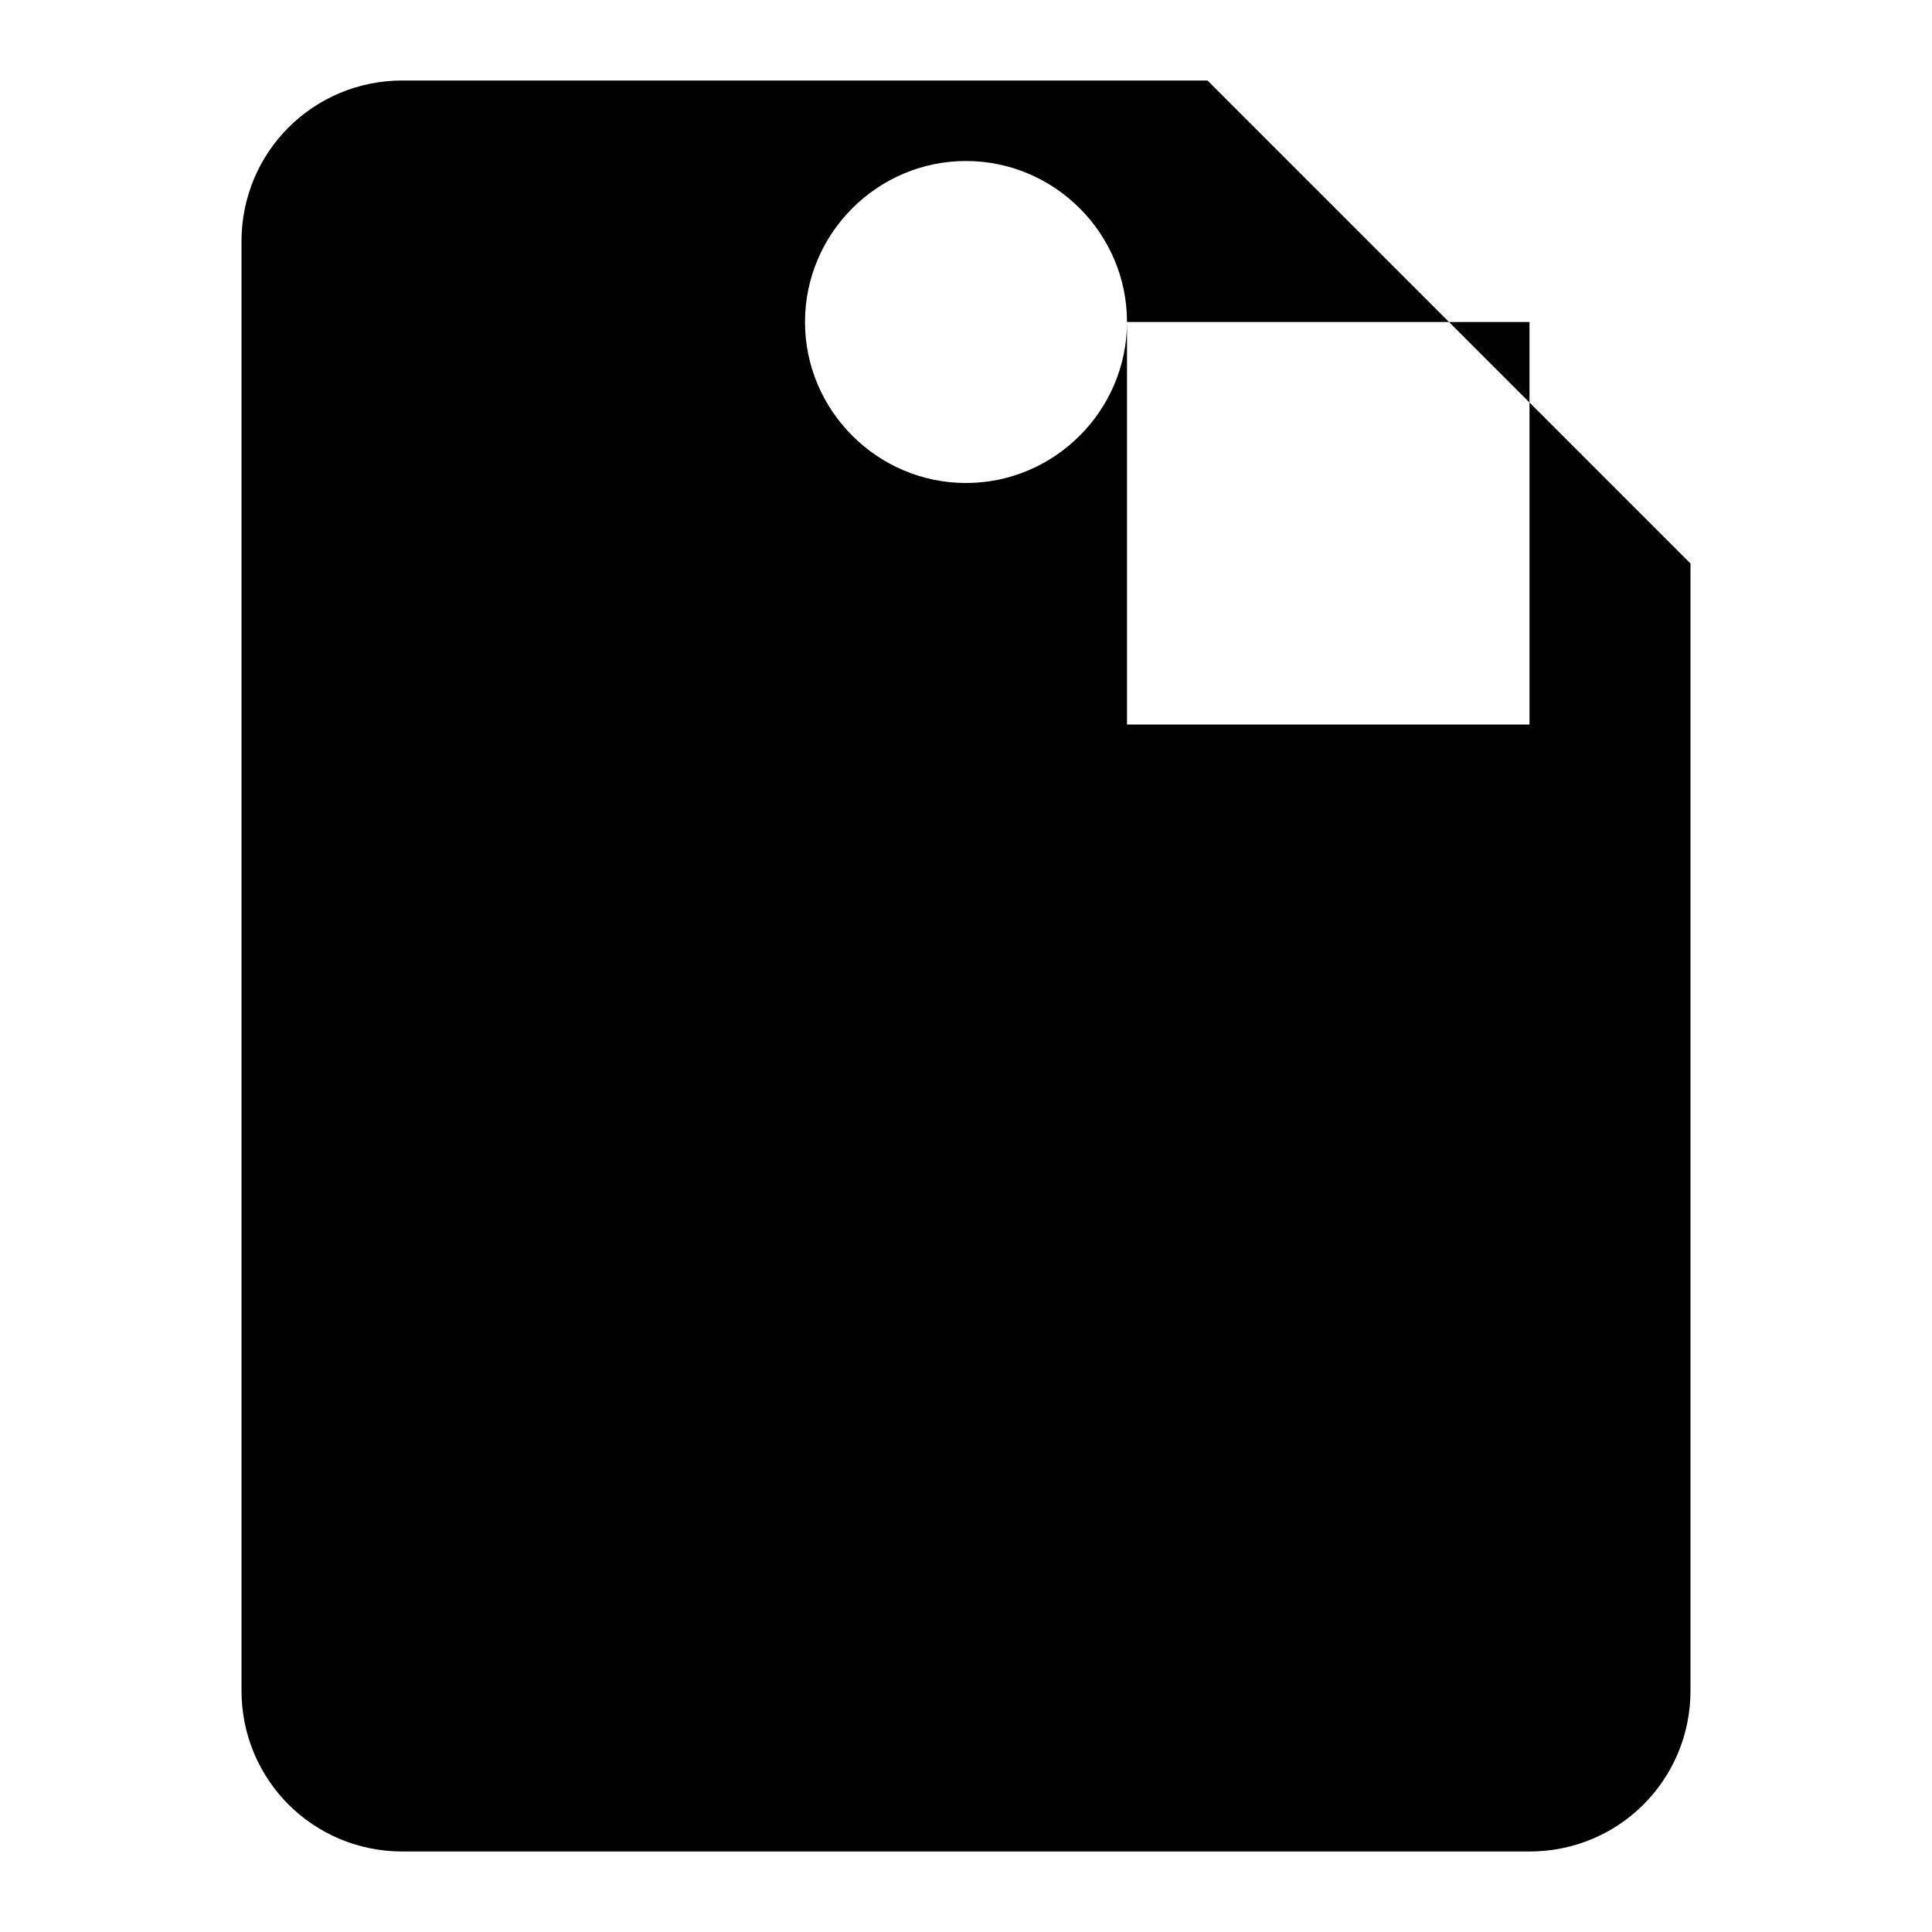 <?xml version="1.0" encoding="UTF-8"?>
<svg xmlns="http://www.w3.org/2000/svg" viewBox="0 0 24 24" fill="currentColor">
  <path d="M12 2C13.1 2 14 2.9 14 4C14 5.1 13.1 6 12 6C10.9 6 10 5.1 10 4C10 2.9 10.9 2 12 2ZM21 9V7L15 1H5C3.89 1 3 1.89 3 3V21C3 22.11 3.89 23 5 23H19C20.11 23 21 22.11 21 21V9M19 9H14V4H19V9Z"/>
</svg>
